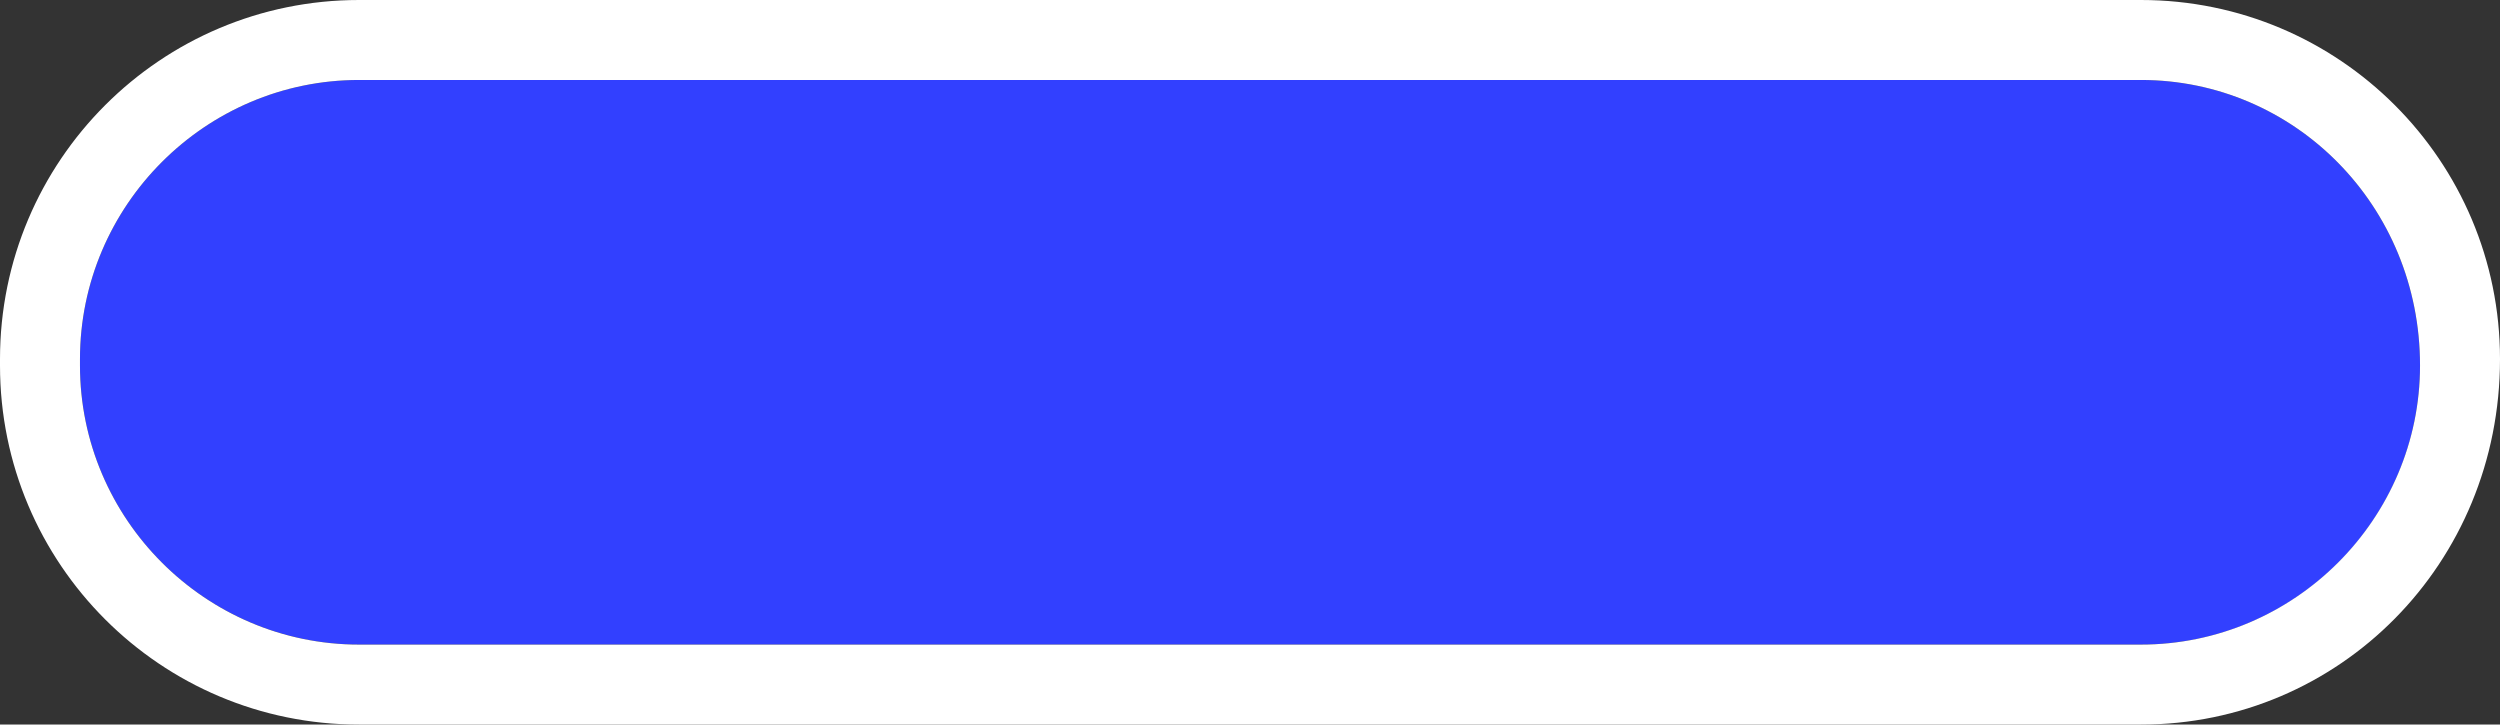<?xml version="1.0" encoding="UTF-8" standalone="no"?>
<svg
   xmlns="http://www.w3.org/2000/svg"
   version="1.1"
   id="Calque_1"
   x="0px"
   y="0px"
   viewBox="0 0 31.26 9.06"
   width="31.26"
   height="9.06">
<rect x="0" y="0" width="31.26" height="9.06" fill="#333333" stroke="none"/>
<g transform="translate(-4.81,-2.49)">
  <path d="m 35.07,7.06 c 0,-2 -1.57,-3.57 -3.49,-3.57 H 9.3 c -1.92,0 -3.49,1.57 -3.49,3.49 v 0.08 c 0,1.92 1.57,3.49 3.49,3.49 h 22.28 c 1.93,0 3.49,-1.57 3.49,-3.49 z" fill="#3240ff" />
  <path d="M 31.58,2.49 H 9.3 C 6.82,2.49 4.81,4.5 4.81,6.98 v 0.08 c 0,2.48 2.01,4.49 4.49,4.49 h 22.28 c 2.48,0 4.49,-2.01 4.49,-4.57 0,-2.48 -2.01,-4.49 -4.49,-4.49 z M 9.3,10.55 C 7.38,10.55 5.81,8.98 5.81,7.06 V 6.98 C 5.81,5.06 7.38,3.49 9.3,3.49 h 22.28 c 1.92,0 3.49,1.57 3.49,3.57 0,1.92 -1.57,3.49 -3.49,3.49 z" fill="#ffffff" />
</g>
</svg>
